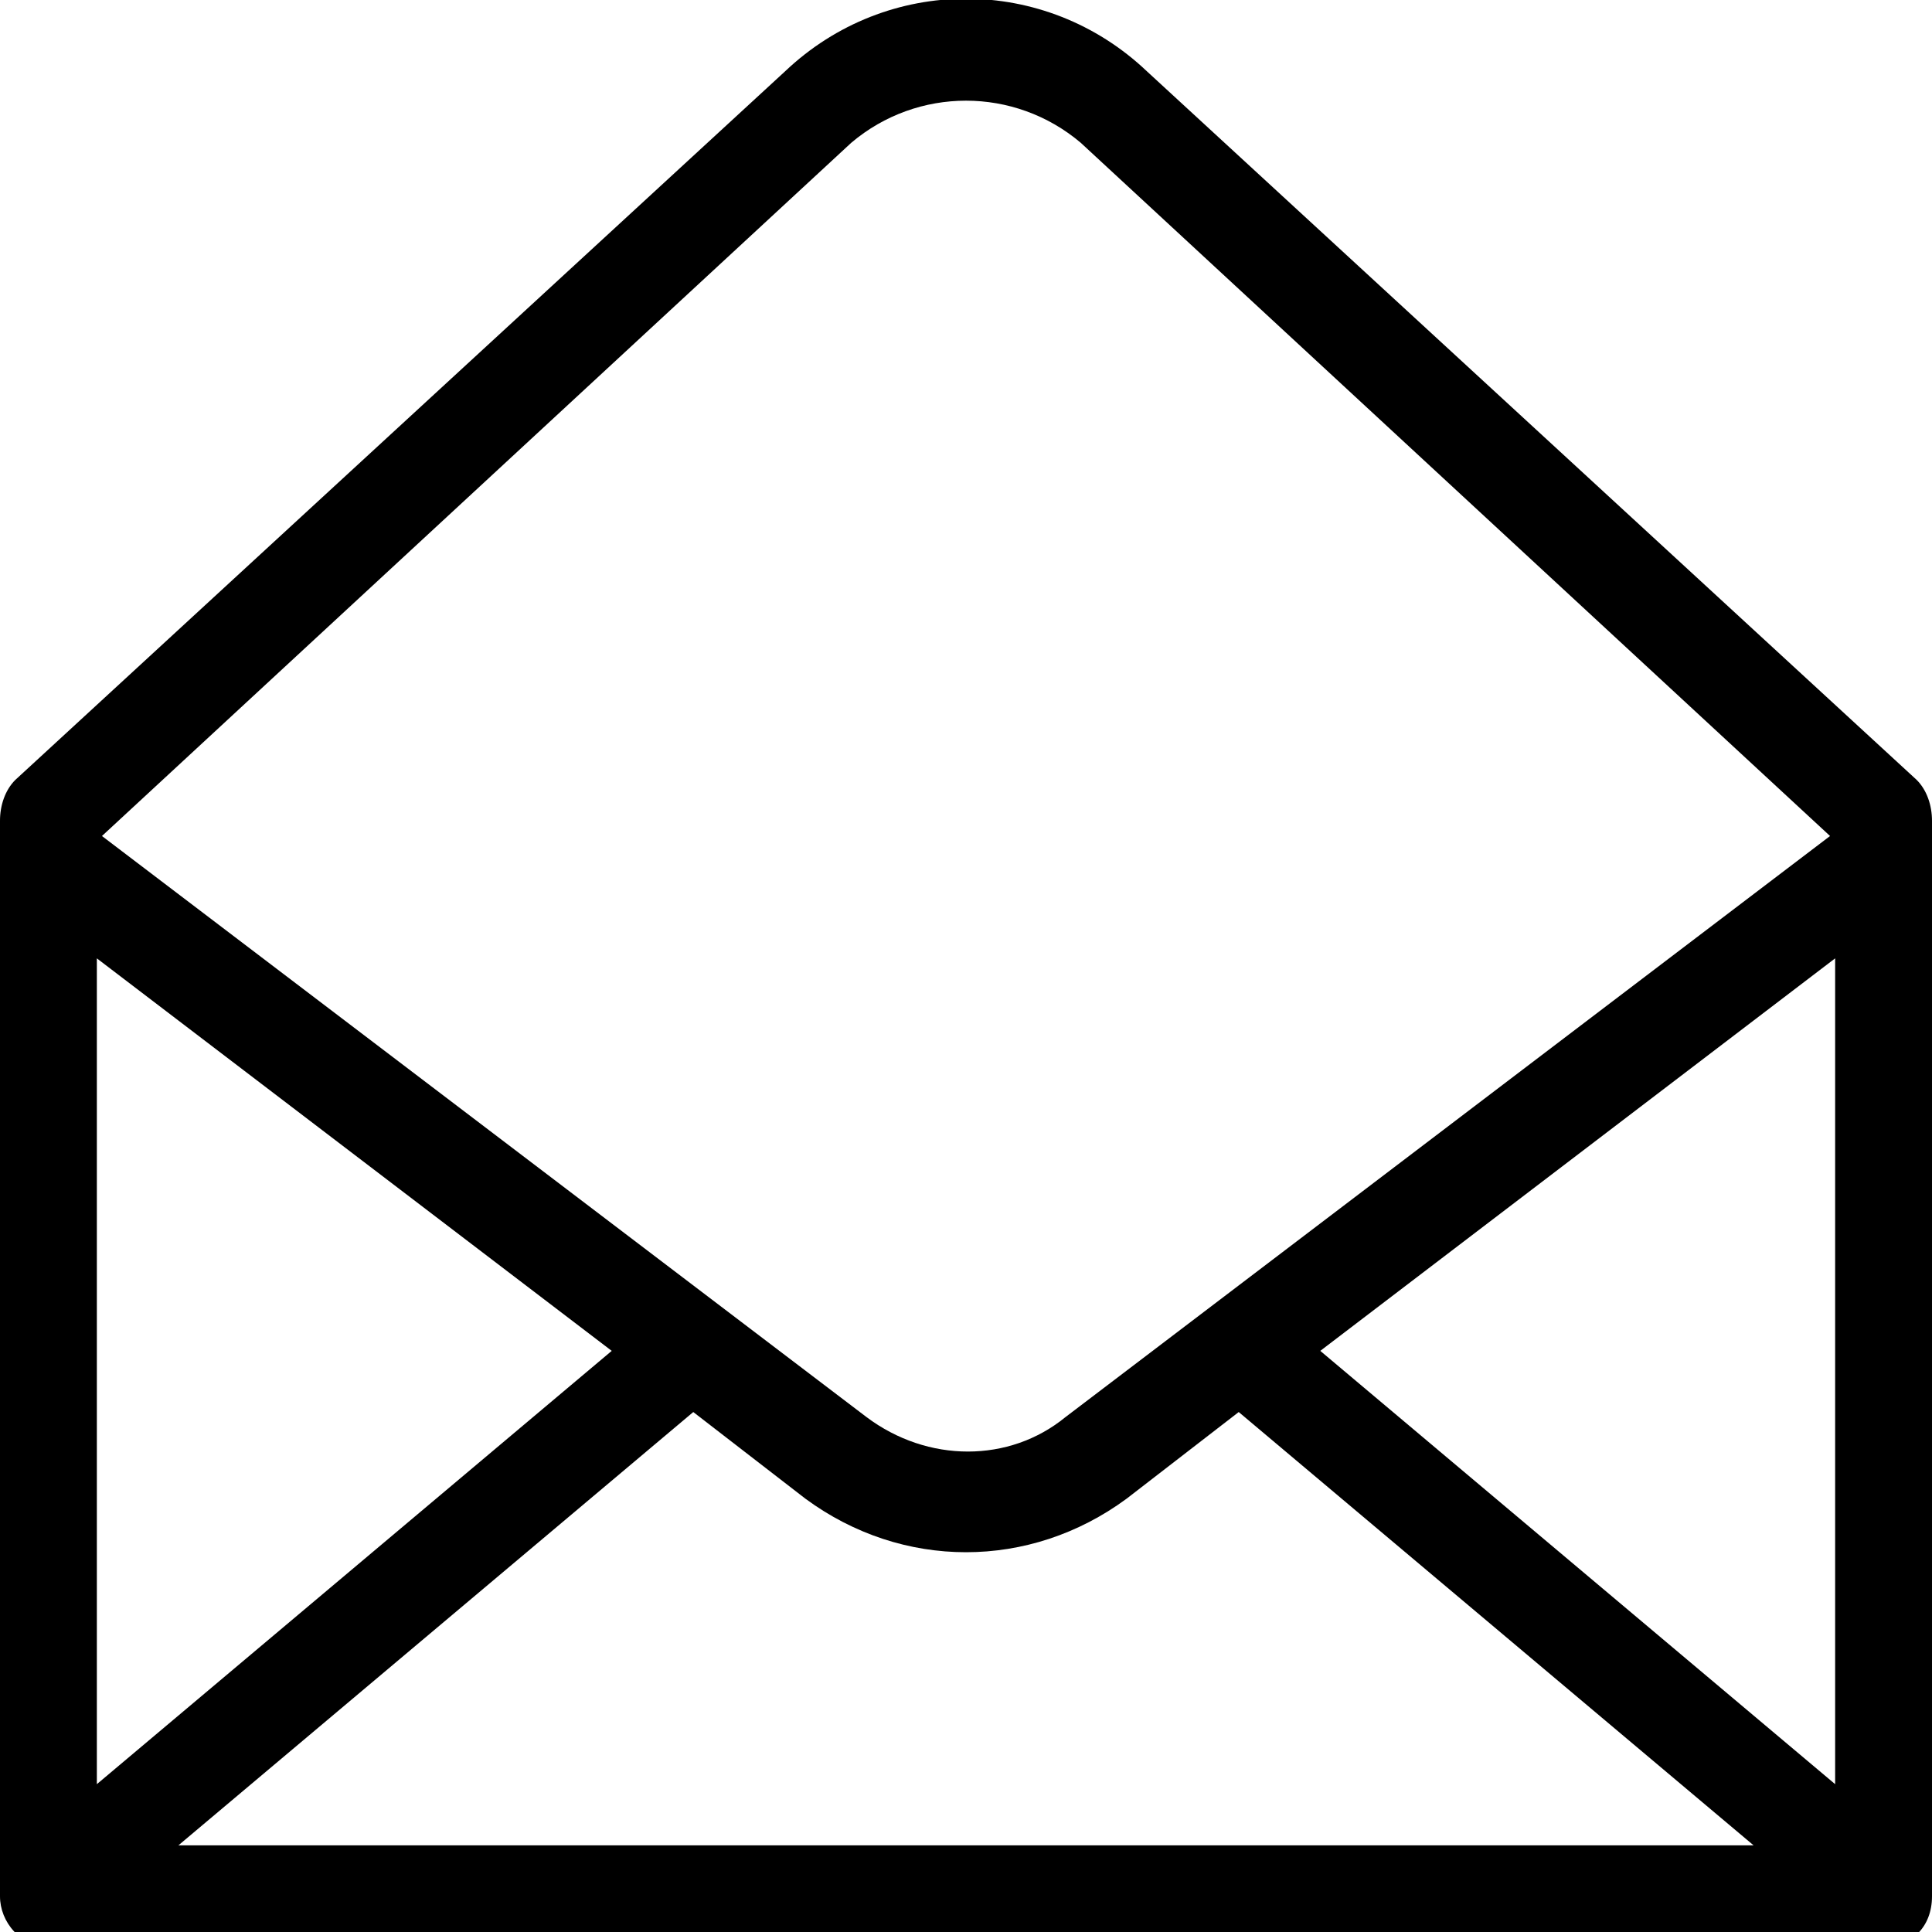 <?xml version="1.0" ?>
<svg height="379" viewBox="0 0 379 379" width="379" xmlns="http://www.w3.org/2000/svg">
  <path d="m3,153l151,-139c20,-19 51,-19 71,0l151,139c2,2 3,5 3,8l0,211c0,6 -4,10 -10,10l-359,0c-6,0 -10,-5 -10,-10l0,-211c0,-3 1,-6 3,-8zM19,350l101,-85l-101,-77l0,162zM136,277l-101,85l309,0l-101,-85l-22,17c-19,14 -44,14 -63,0l-22,-17zM259,265l101,85l0,-162l-101,77zM359,164l-147,-136c-13,-11 -32,-11 -45,0l-147,136l150,114c12,9 28,9 39,0l150,-114z" fill="#000000"/>
</svg>

